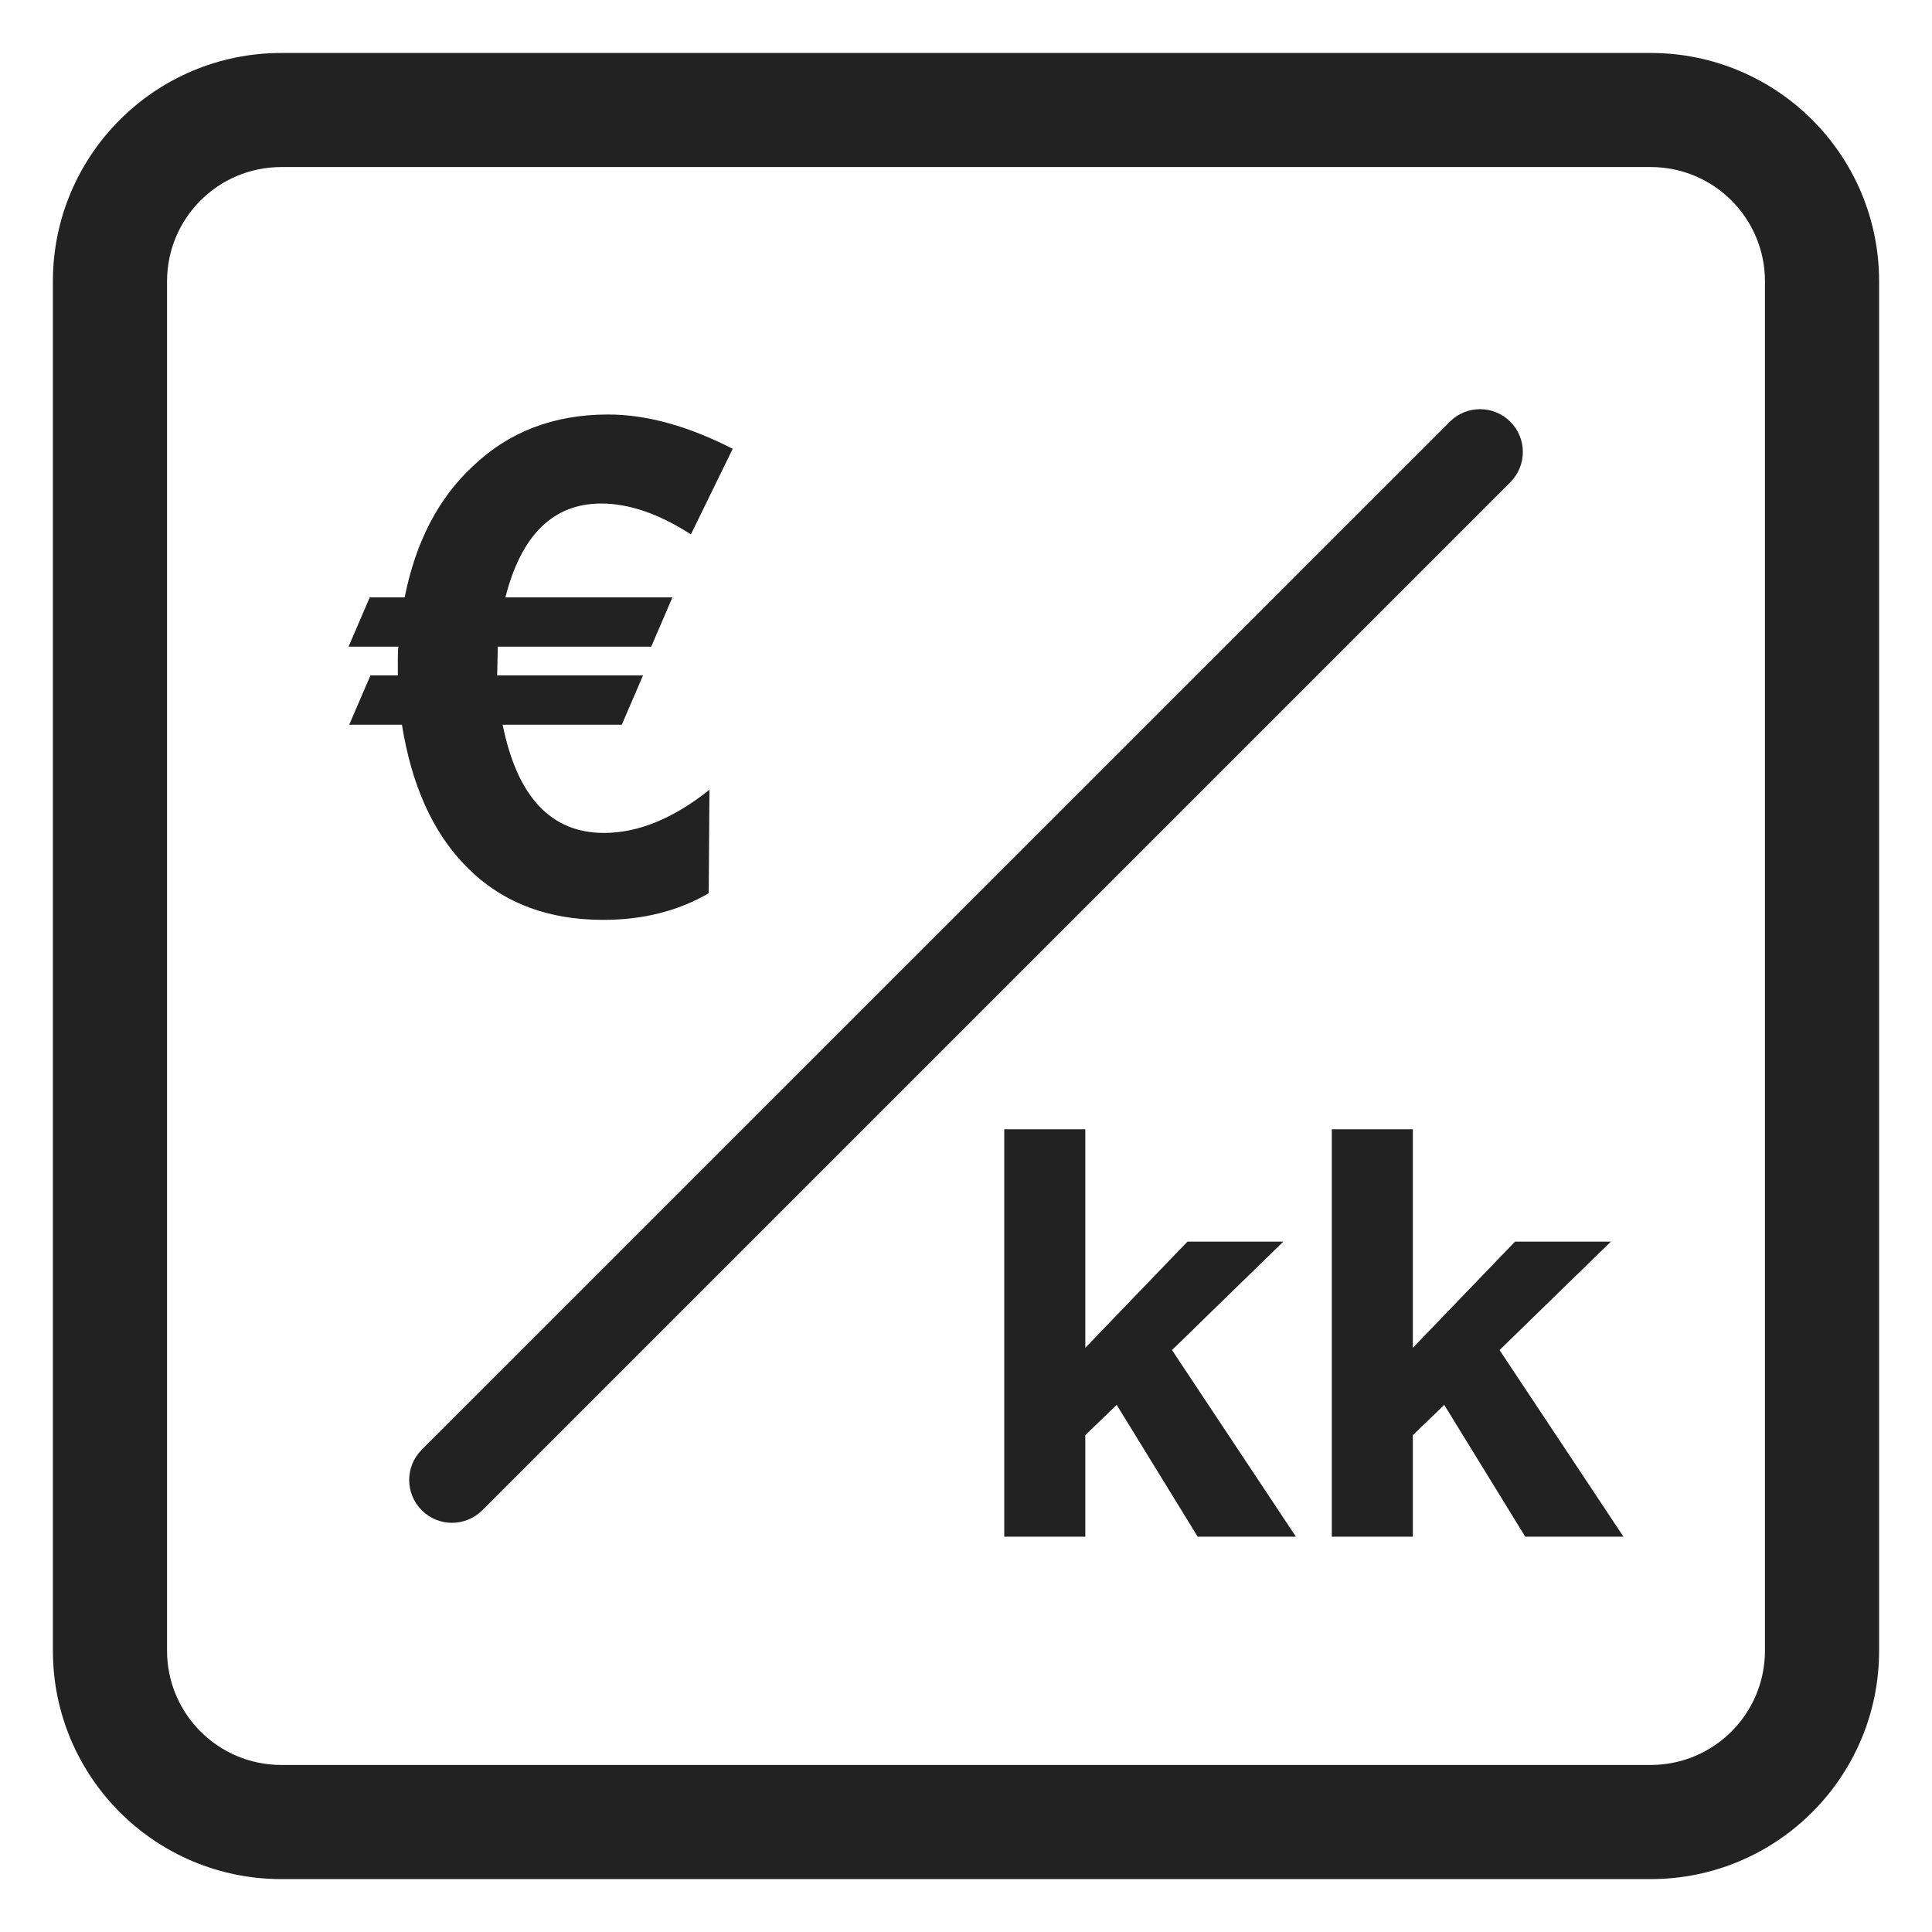 <svg xmlns="http://www.w3.org/2000/svg" xmlns:xlink="http://www.w3.org/1999/xlink" width="24" height="24" viewBox="0 0 24 24">
  <defs>
    <path id="pay-monthly-a" d="M0.657,3.496 C0.657,1.928 1.926,0.658 3.496,0.658 L20.504,0.658 C22.072,0.658 23.343,1.926 23.343,3.496 L23.343,20.504 C23.343,22.072 22.074,23.343 20.504,23.343 L3.496,23.343 C1.928,23.343 0.657,22.074 0.657,20.504 L0.657,3.496 Z M2.075,3.496 L2.075,20.504 C2.075,21.29 2.71,21.925 3.496,21.925 L20.504,21.925 C21.29,21.925 21.925,21.29 21.925,20.504 L21.925,3.496 C21.925,2.71 21.29,2.075 20.504,2.075 L3.496,2.075 C2.71,2.075 2.075,2.71 2.075,3.496 L2.075,3.496 Z M8.583,6.638 C8.186,6.383 7.815,6.255 7.469,6.255 C6.873,6.255 6.476,6.644 6.278,7.421 L8.353,7.421 L8.09,8.033 L6.184,8.033 L6.176,8.39 L7.988,8.39 L7.724,9.003 L6.244,9.003 C6.425,9.899 6.845,10.347 7.503,10.347 C7.928,10.347 8.365,10.168 8.813,9.811 L8.804,11.096 C8.424,11.317 7.988,11.427 7.494,11.427 C6.78,11.427 6.204,11.198 5.767,10.738 C5.37,10.324 5.112,9.746 4.993,9.003 L4.338,9.003 L4.602,8.39 L4.942,8.39 L4.942,8.169 C4.942,8.09 4.945,8.044 4.951,8.033 L4.33,8.033 L4.593,7.421 L5.027,7.421 C5.163,6.734 5.444,6.193 5.869,5.796 C6.317,5.365 6.879,5.149 7.554,5.149 C8.03,5.149 8.546,5.291 9.102,5.575 L8.583,6.638 Z M12.475,14.028 L13.482,14.028 L13.482,16.743 L14.751,15.424 L15.942,15.424 L14.559,16.771 L16.098,19.089 L14.878,19.089 L13.872,17.452 L13.482,17.828 L13.482,19.089 L12.475,19.089 L12.475,14.028 Z M16.544,14.028 L17.551,14.028 L17.551,16.743 L18.82,15.424 L20.011,15.424 L18.628,16.771 L20.167,19.089 L18.947,19.089 L17.941,17.452 L17.551,17.828 L17.551,19.089 L16.544,19.089 L16.544,14.028 Z M18.01,5.239 C18.217,5.031 18.554,5.031 18.762,5.239 C18.969,5.446 18.969,5.783 18.762,5.99 L5.991,18.761 C5.783,18.969 5.446,18.969 5.239,18.761 C5.031,18.553 5.031,18.217 5.239,18.009 L18.01,5.239 Z"/>
  </defs>
  <use fill="#222" fill-rule="evenodd" xlink:href="#pay-monthly-a"/>
</svg>
